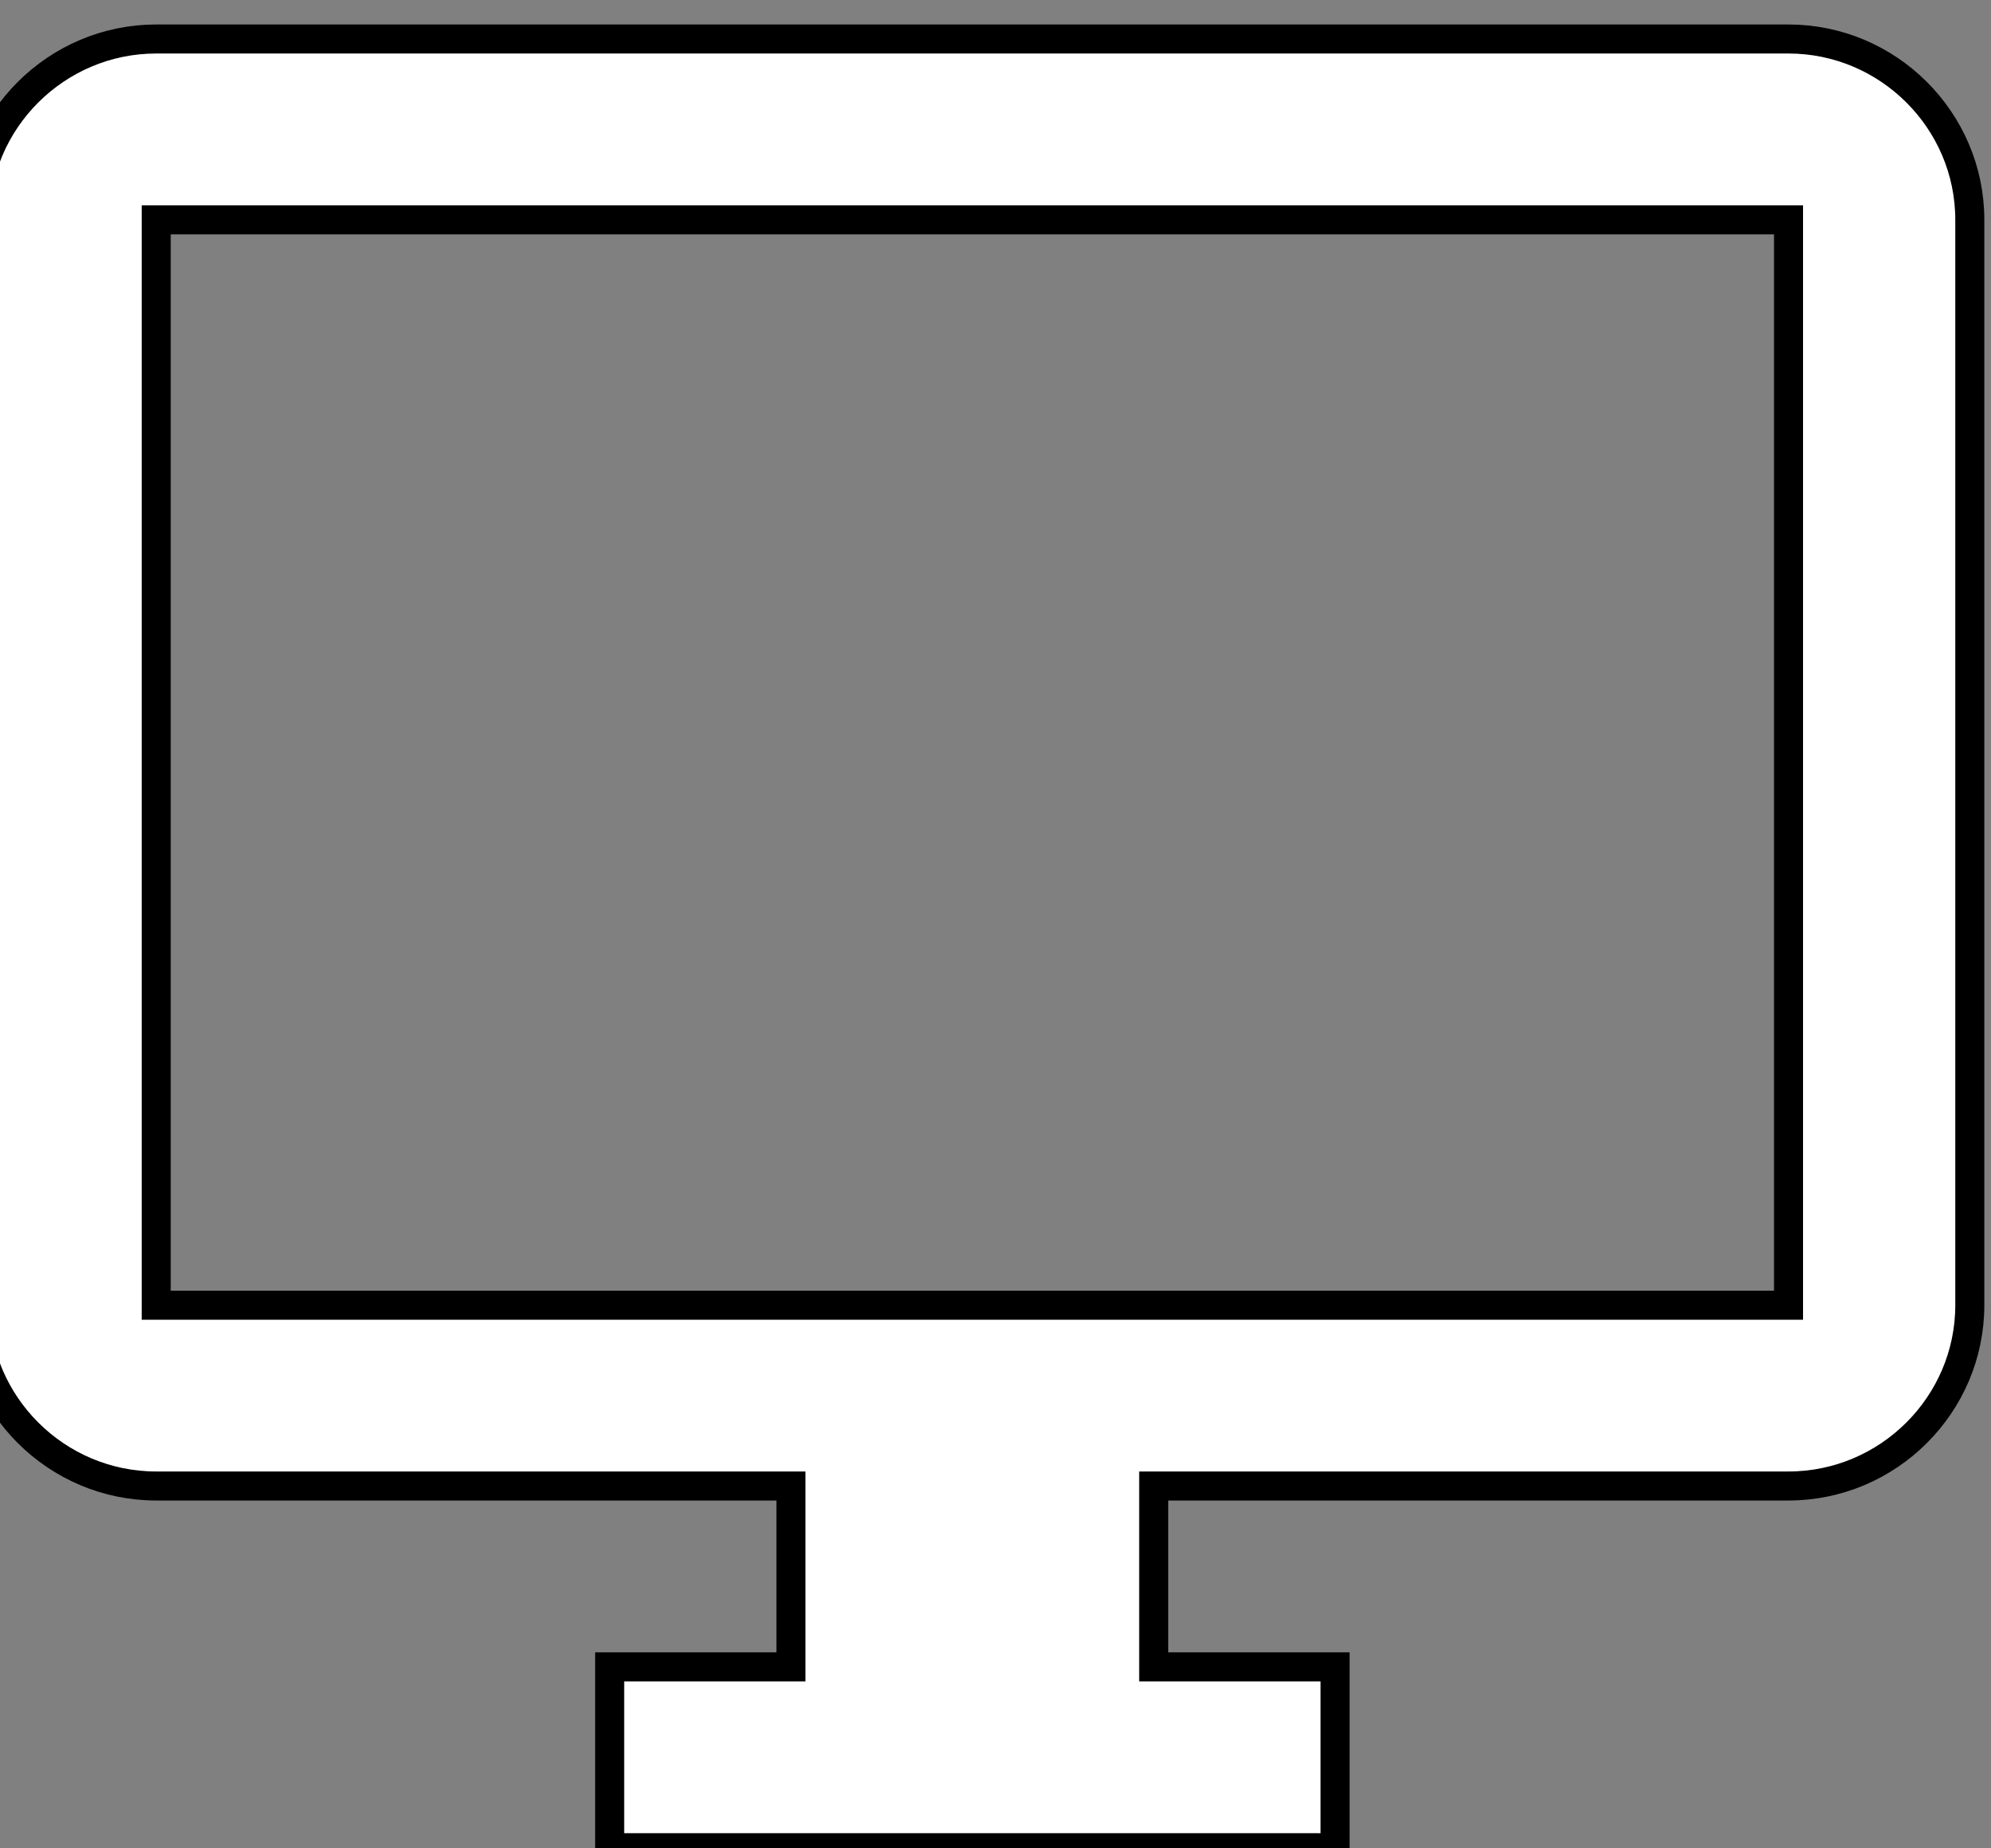 <svg xmlns="http://www.w3.org/2000/svg" width="20.571" height="19.102" style=""><rect width="100%" height="100%" fill="#808080" stroke="none"/><rect id="backgroundrect" width="100%" height="100%" x="0" y="0" fill="none" stroke="none"/><g class="currentLayer" style=""><title>Layer 1</title><path d="M-0.898,-0.898 h21.469 v20 H-0.898 z" fill="none" id="svg_1" class=""/><path d="M18.479,0.403 H1.614 c-1.031,0 -1.874,0.841 -1.874,1.869 v11.216 c0,1.028 0.843,1.869 1.874,1.869 h6.558 v1.869 H6.299 v1.869 h7.495 v-1.869 h-1.874 v-1.869 h6.558 c1.031,0 1.874,-0.841 1.874,-1.869 V2.272 c0,-1.028 -0.843,-1.869 -1.874,-1.869 zm0,13.086 H1.614 V2.272 h16.865 v11.216 z" id="svg_2" class="" stroke-dasharray="none" opacity="1" filter="" fill="#ffffff" fill-opacity="1" stroke="#000000" stroke-opacity="1" stroke-width="0.3"/><path fill="#ffffff" fill-opacity="1" stroke="none" stroke-opacity="1" stroke-width="1" stroke-dasharray="5,5" stroke-linejoin="miter" stroke-linecap="butt" stroke-dashoffset="" fill-rule="nonzero" opacity="1" marker-start="" marker-mid="" marker-end="" d="M6.306,4.428L6.352,4.428" id="svg_7"/></g><defs><filter xmlns:inkscape="http://www.inkscape.org/namespaces/inkscape" id="f089" inkscape:label="Tartan" inkscape:menu="Overlays" inkscape:menu-tooltip="Checkered tartan pattern" color-interpolation-filters="sRGB">
            <feTurbulence type="turbulence" result="result0" seed="5" numOctaves="1" baseFrequency="0 0.184"/>
            <feTurbulence result="result3" type="turbulence" seed="57" numOctaves="1" baseFrequency="0.285 0"/>
            <feComposite result="result1" operator="over" in2="result0"/>
            <feMerge result="result2">
                <feMergeNode in="result1"/>
                <feMergeNode in="result0"/>
            </feMerge>
            <feComposite result="result4" in="SourceGraphic" operator="in" in2="result2" id="feComposite2438"/>
        </filter></defs></svg>